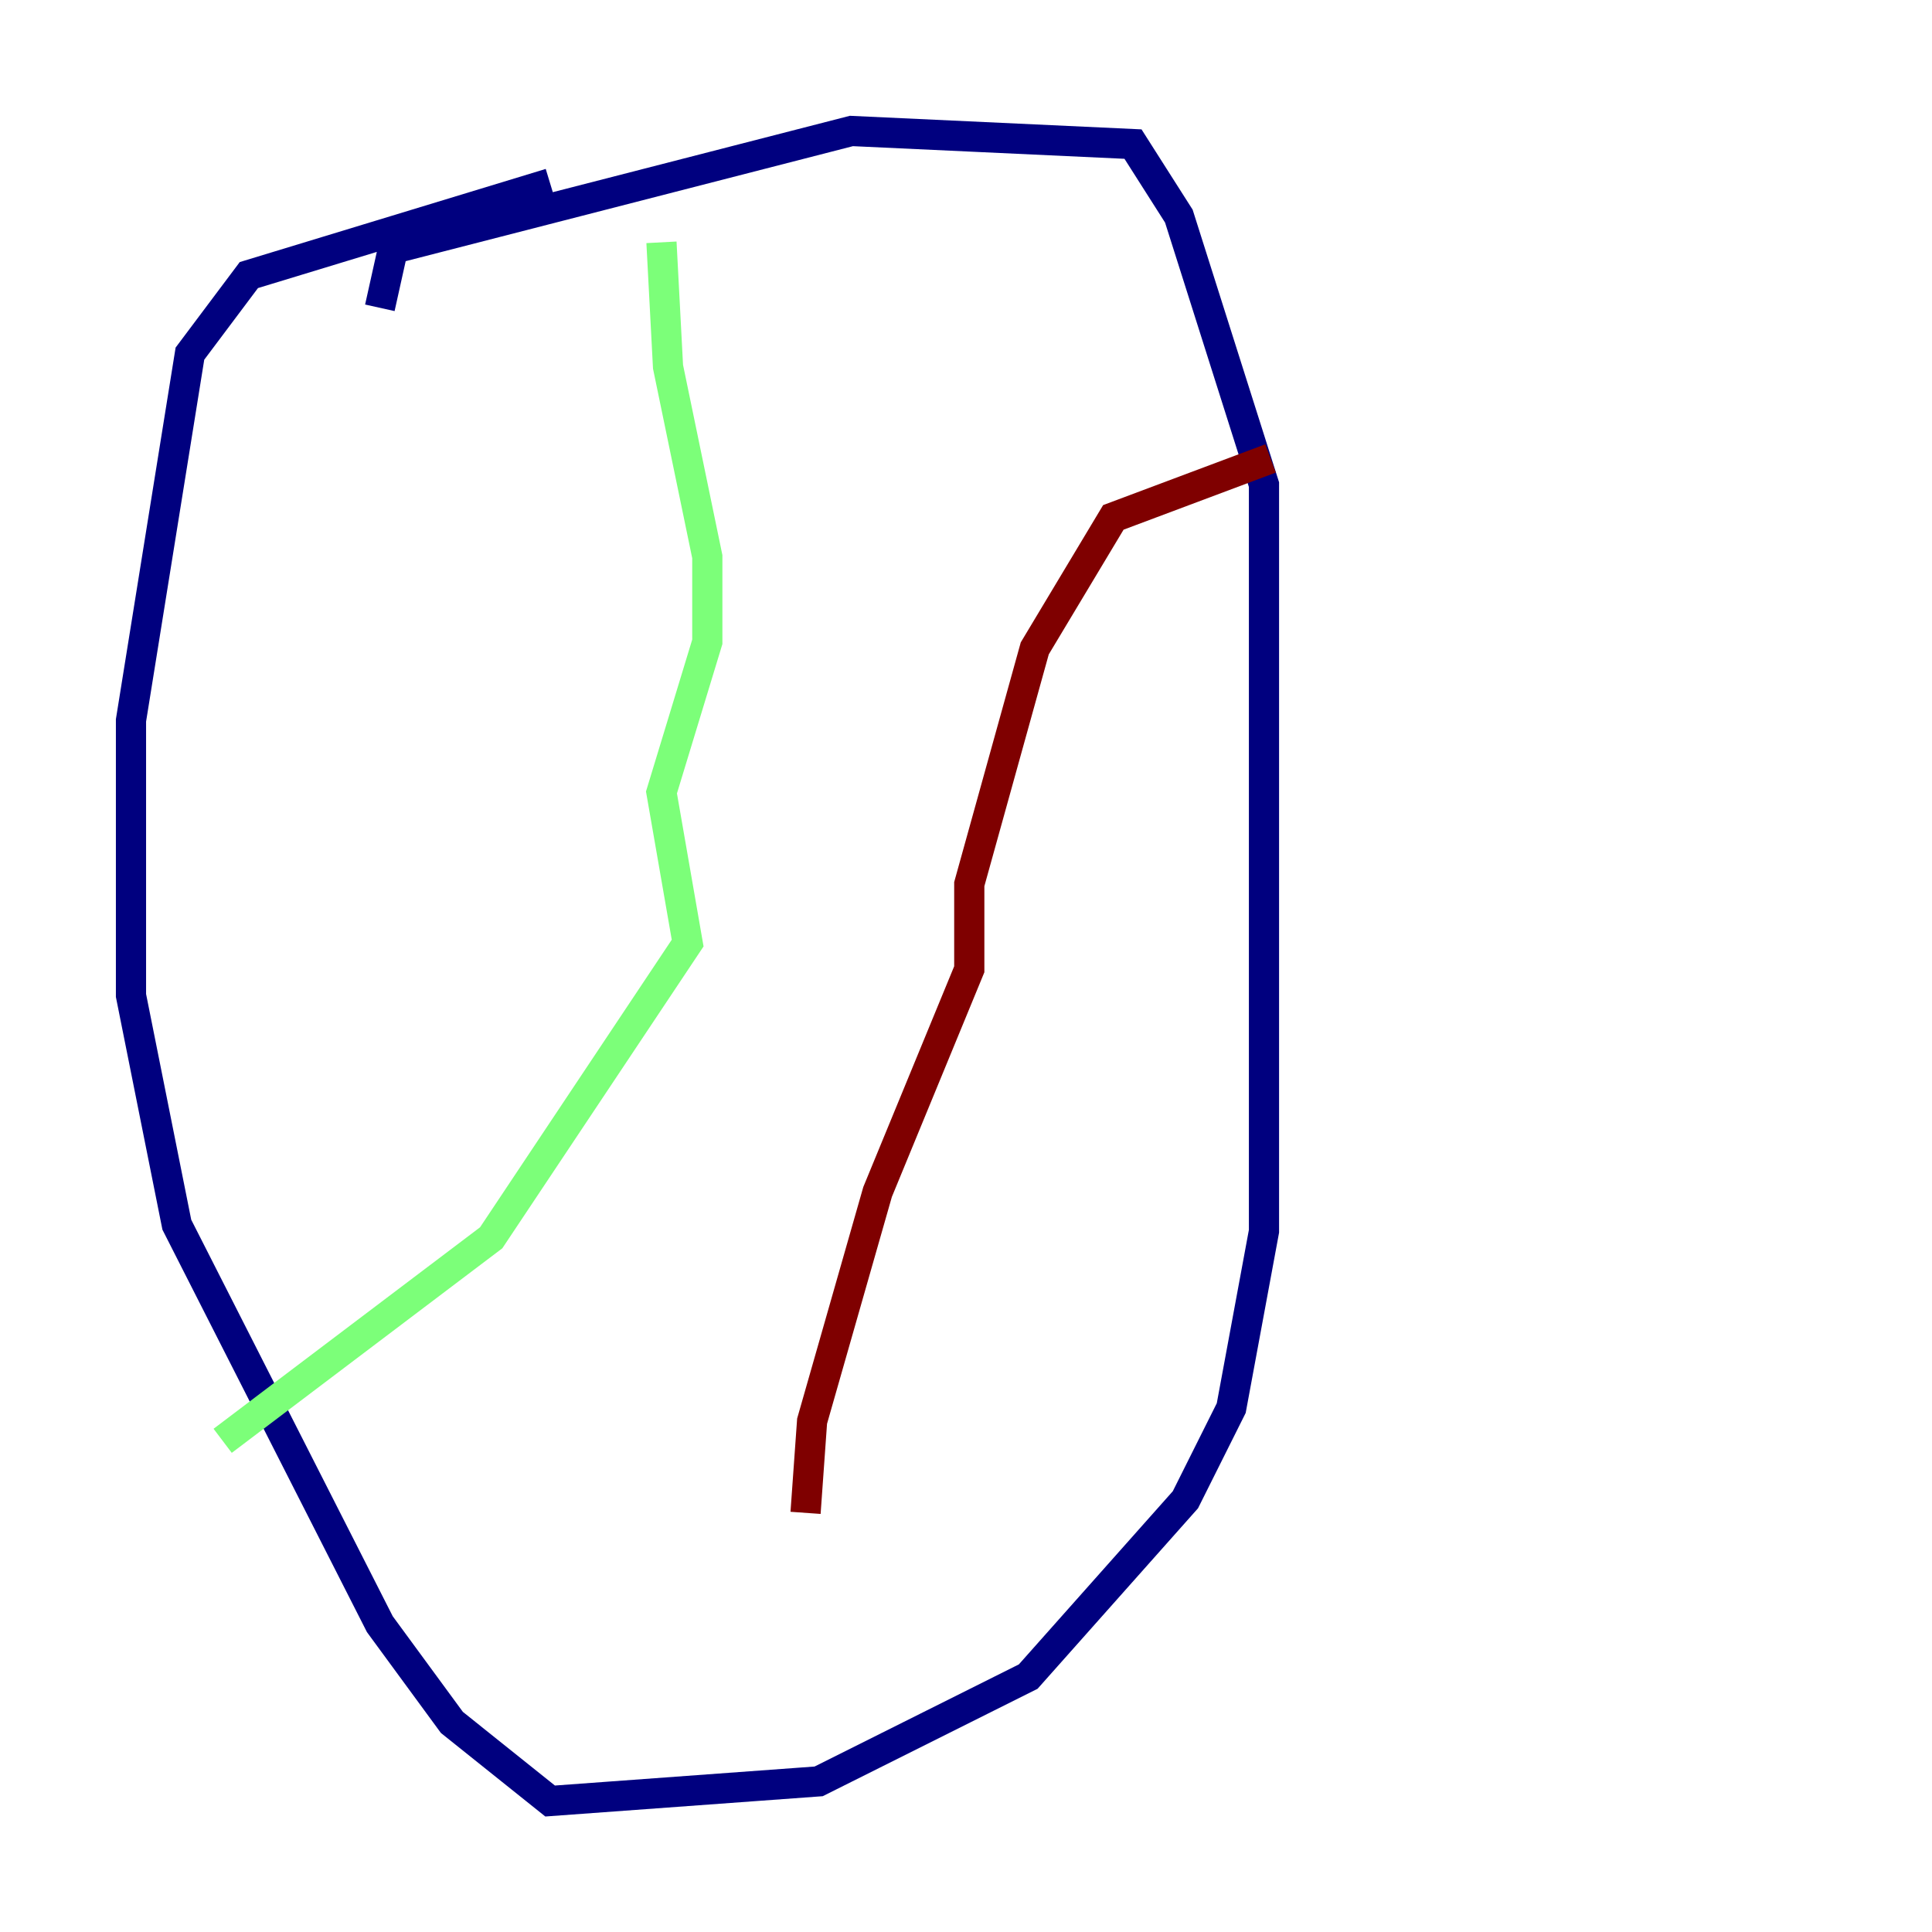 <?xml version="1.0" encoding="utf-8" ?>
<svg baseProfile="tiny" height="128" version="1.2" viewBox="0,0,128,128" width="128" xmlns="http://www.w3.org/2000/svg" xmlns:ev="http://www.w3.org/2001/xml-events" xmlns:xlink="http://www.w3.org/1999/xlink"><defs /><polyline fill="none" points="36.447,12.149 16.488,18.224 12.583,23.43 8.678,47.729 8.678,65.953 11.715,81.139 25.166,107.607 29.939,114.115 36.447,119.322 54.237,118.02 68.122,111.078 78.536,99.363 81.573,93.288 83.742,81.573 83.742,32.108 78.102,14.319 75.064,9.546 56.407,8.678 26.034,16.488 25.166,20.393" stroke="#00007f" stroke-width="2" /><polyline fill="none" points="43.824,16.054 44.258,24.298 46.861,36.881 46.861,42.522 43.824,52.502 45.559,62.481 32.542,82.007 14.752,95.458" stroke="#7cff79" stroke-width="2" /><polyline fill="none" points="84.176,30.373 73.763,34.278 68.556,42.956 64.217,58.576 64.217,64.217 58.142,78.969 53.803,94.156 53.37,100.231" stroke="#7f0000" stroke-width="2" /></svg>